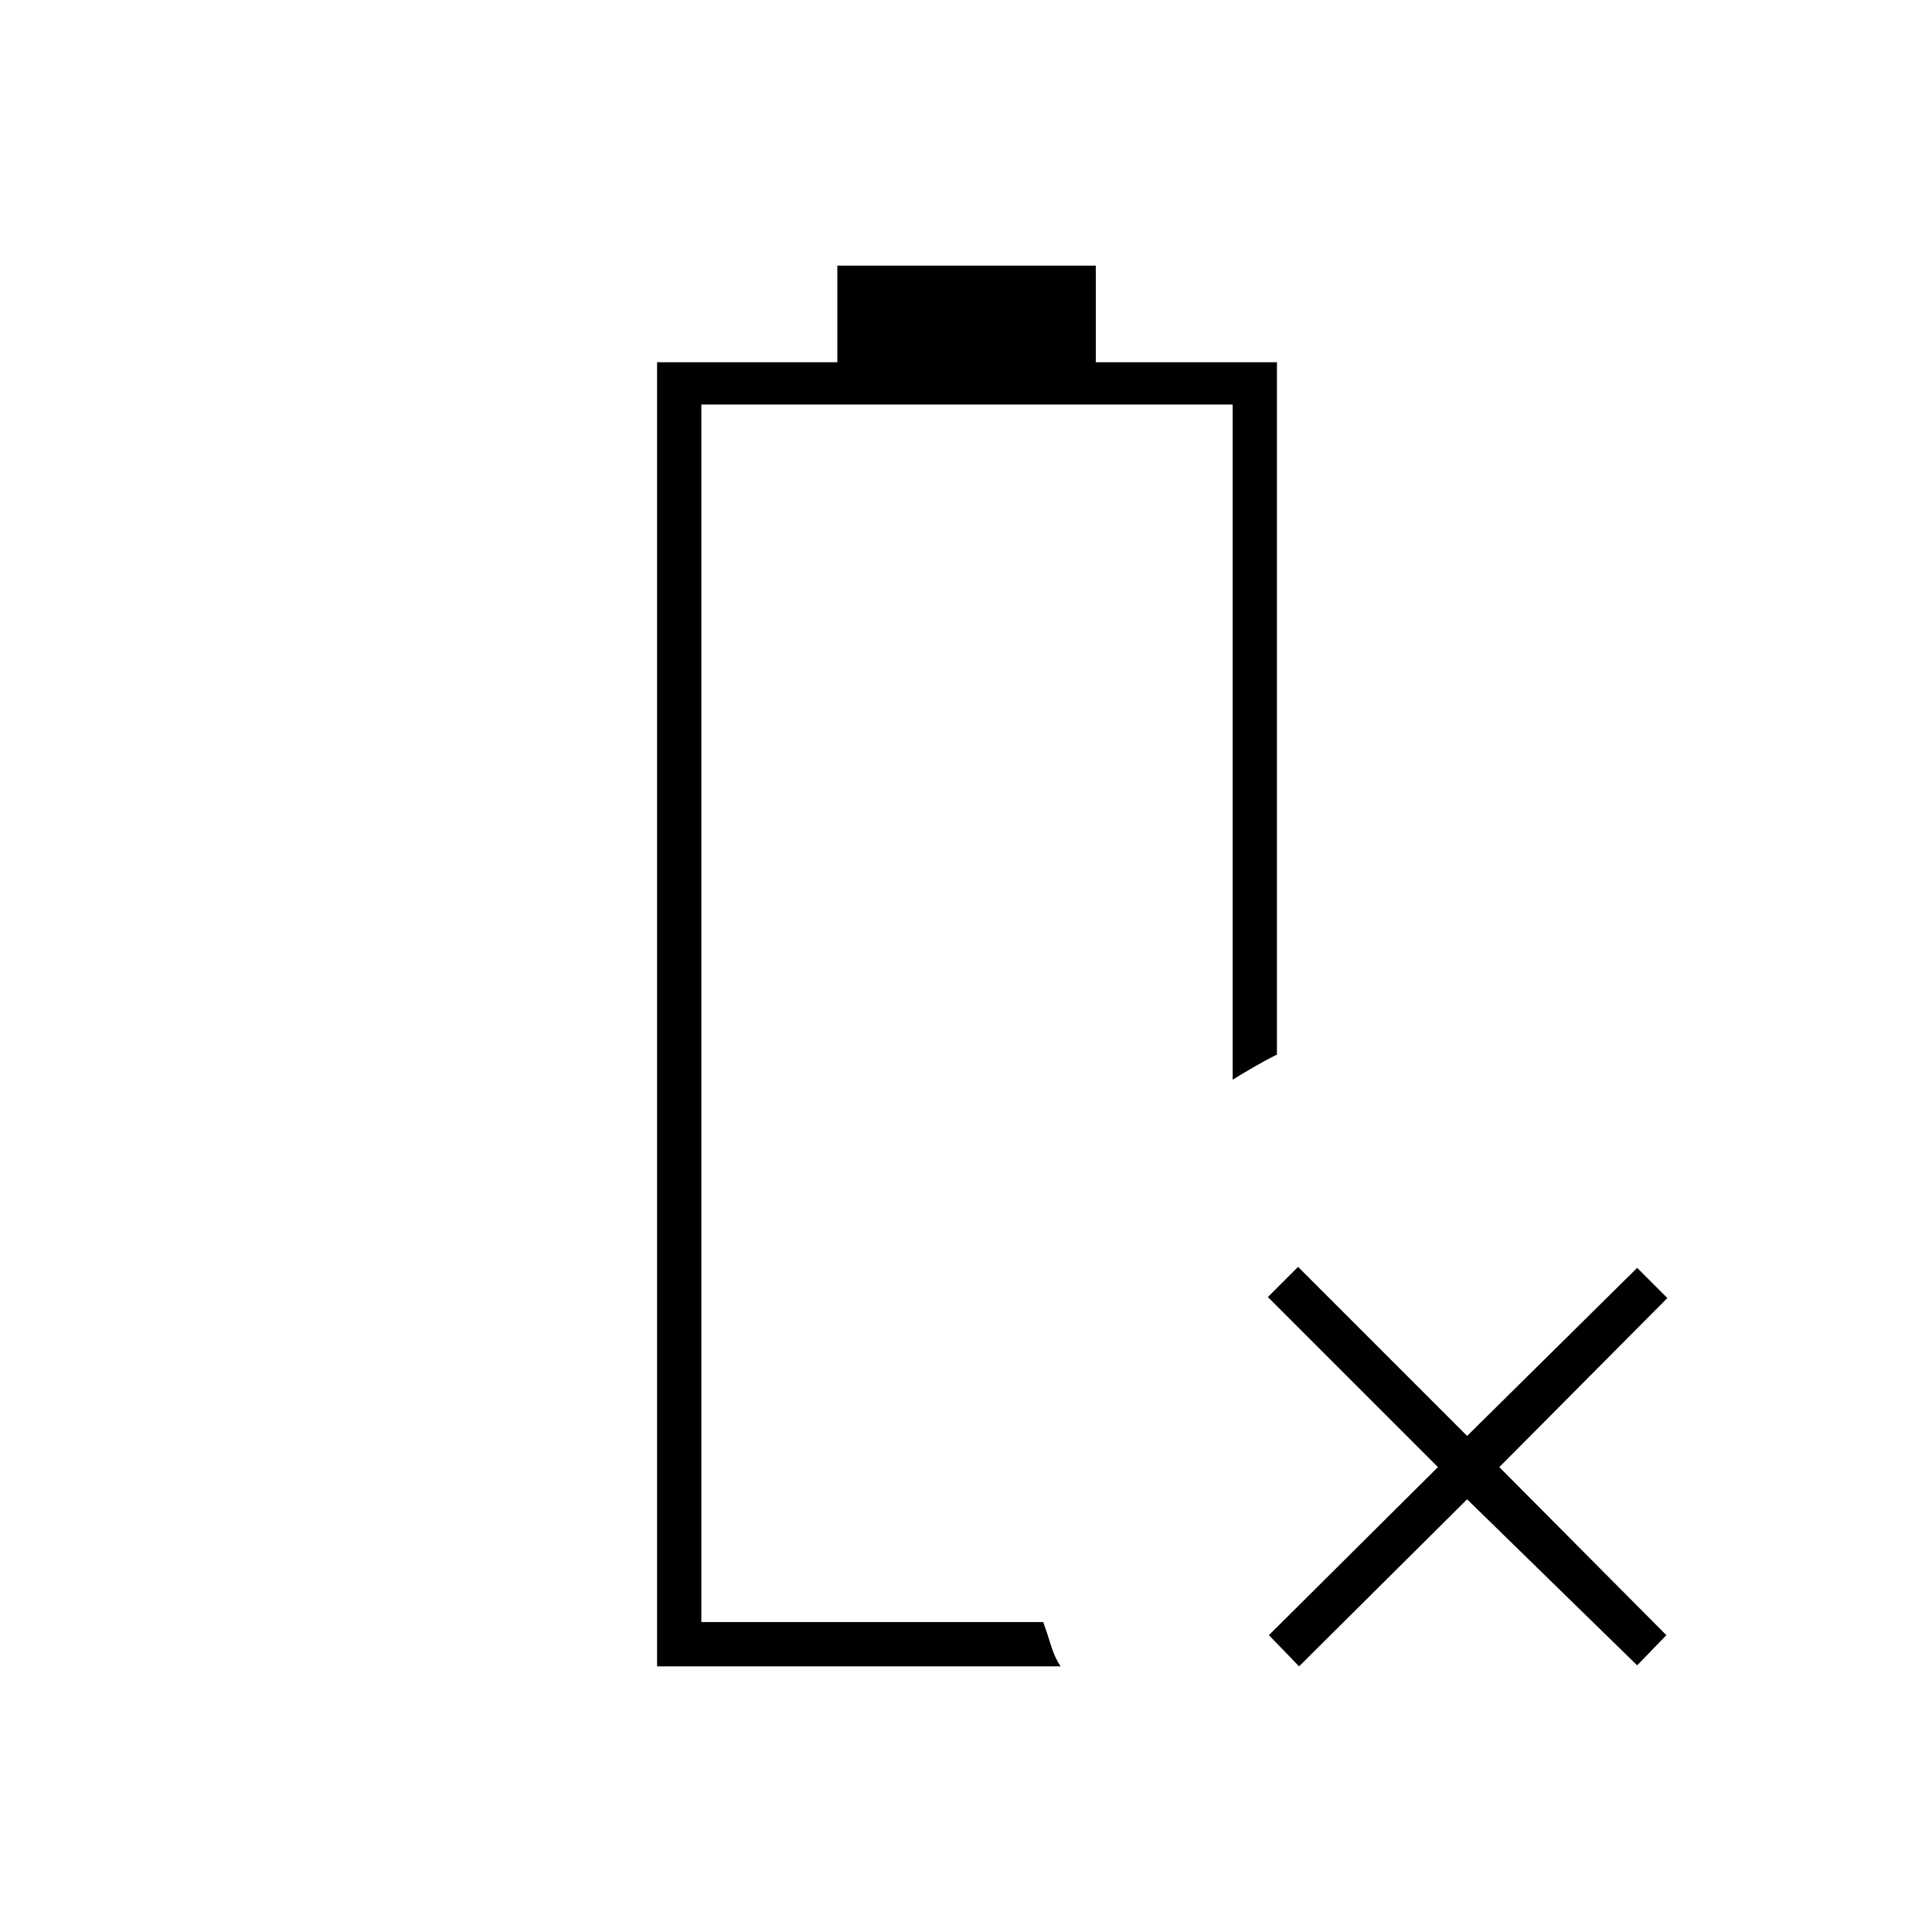 <svg xmlns="http://www.w3.org/2000/svg" height="48" viewBox="0 -960 960 960" width="48"><path d="M326.5-132v-648h89.57v-48H544.5v48h90v344.02q-6 2.98-12 6.48-6 3.5-10 6V-759h-264v605h169.87q2.03 5.58 3.83 11.54Q524-136.5 527-132H326.5Zm22-22Zm297 22-15-15.5 84-83.5-84.5-84.5 15-15 84 84 84.5-83.5 15 15-83.5 84 83 83.5-14.5 15L729-215l-83.5 83Z"/></svg>